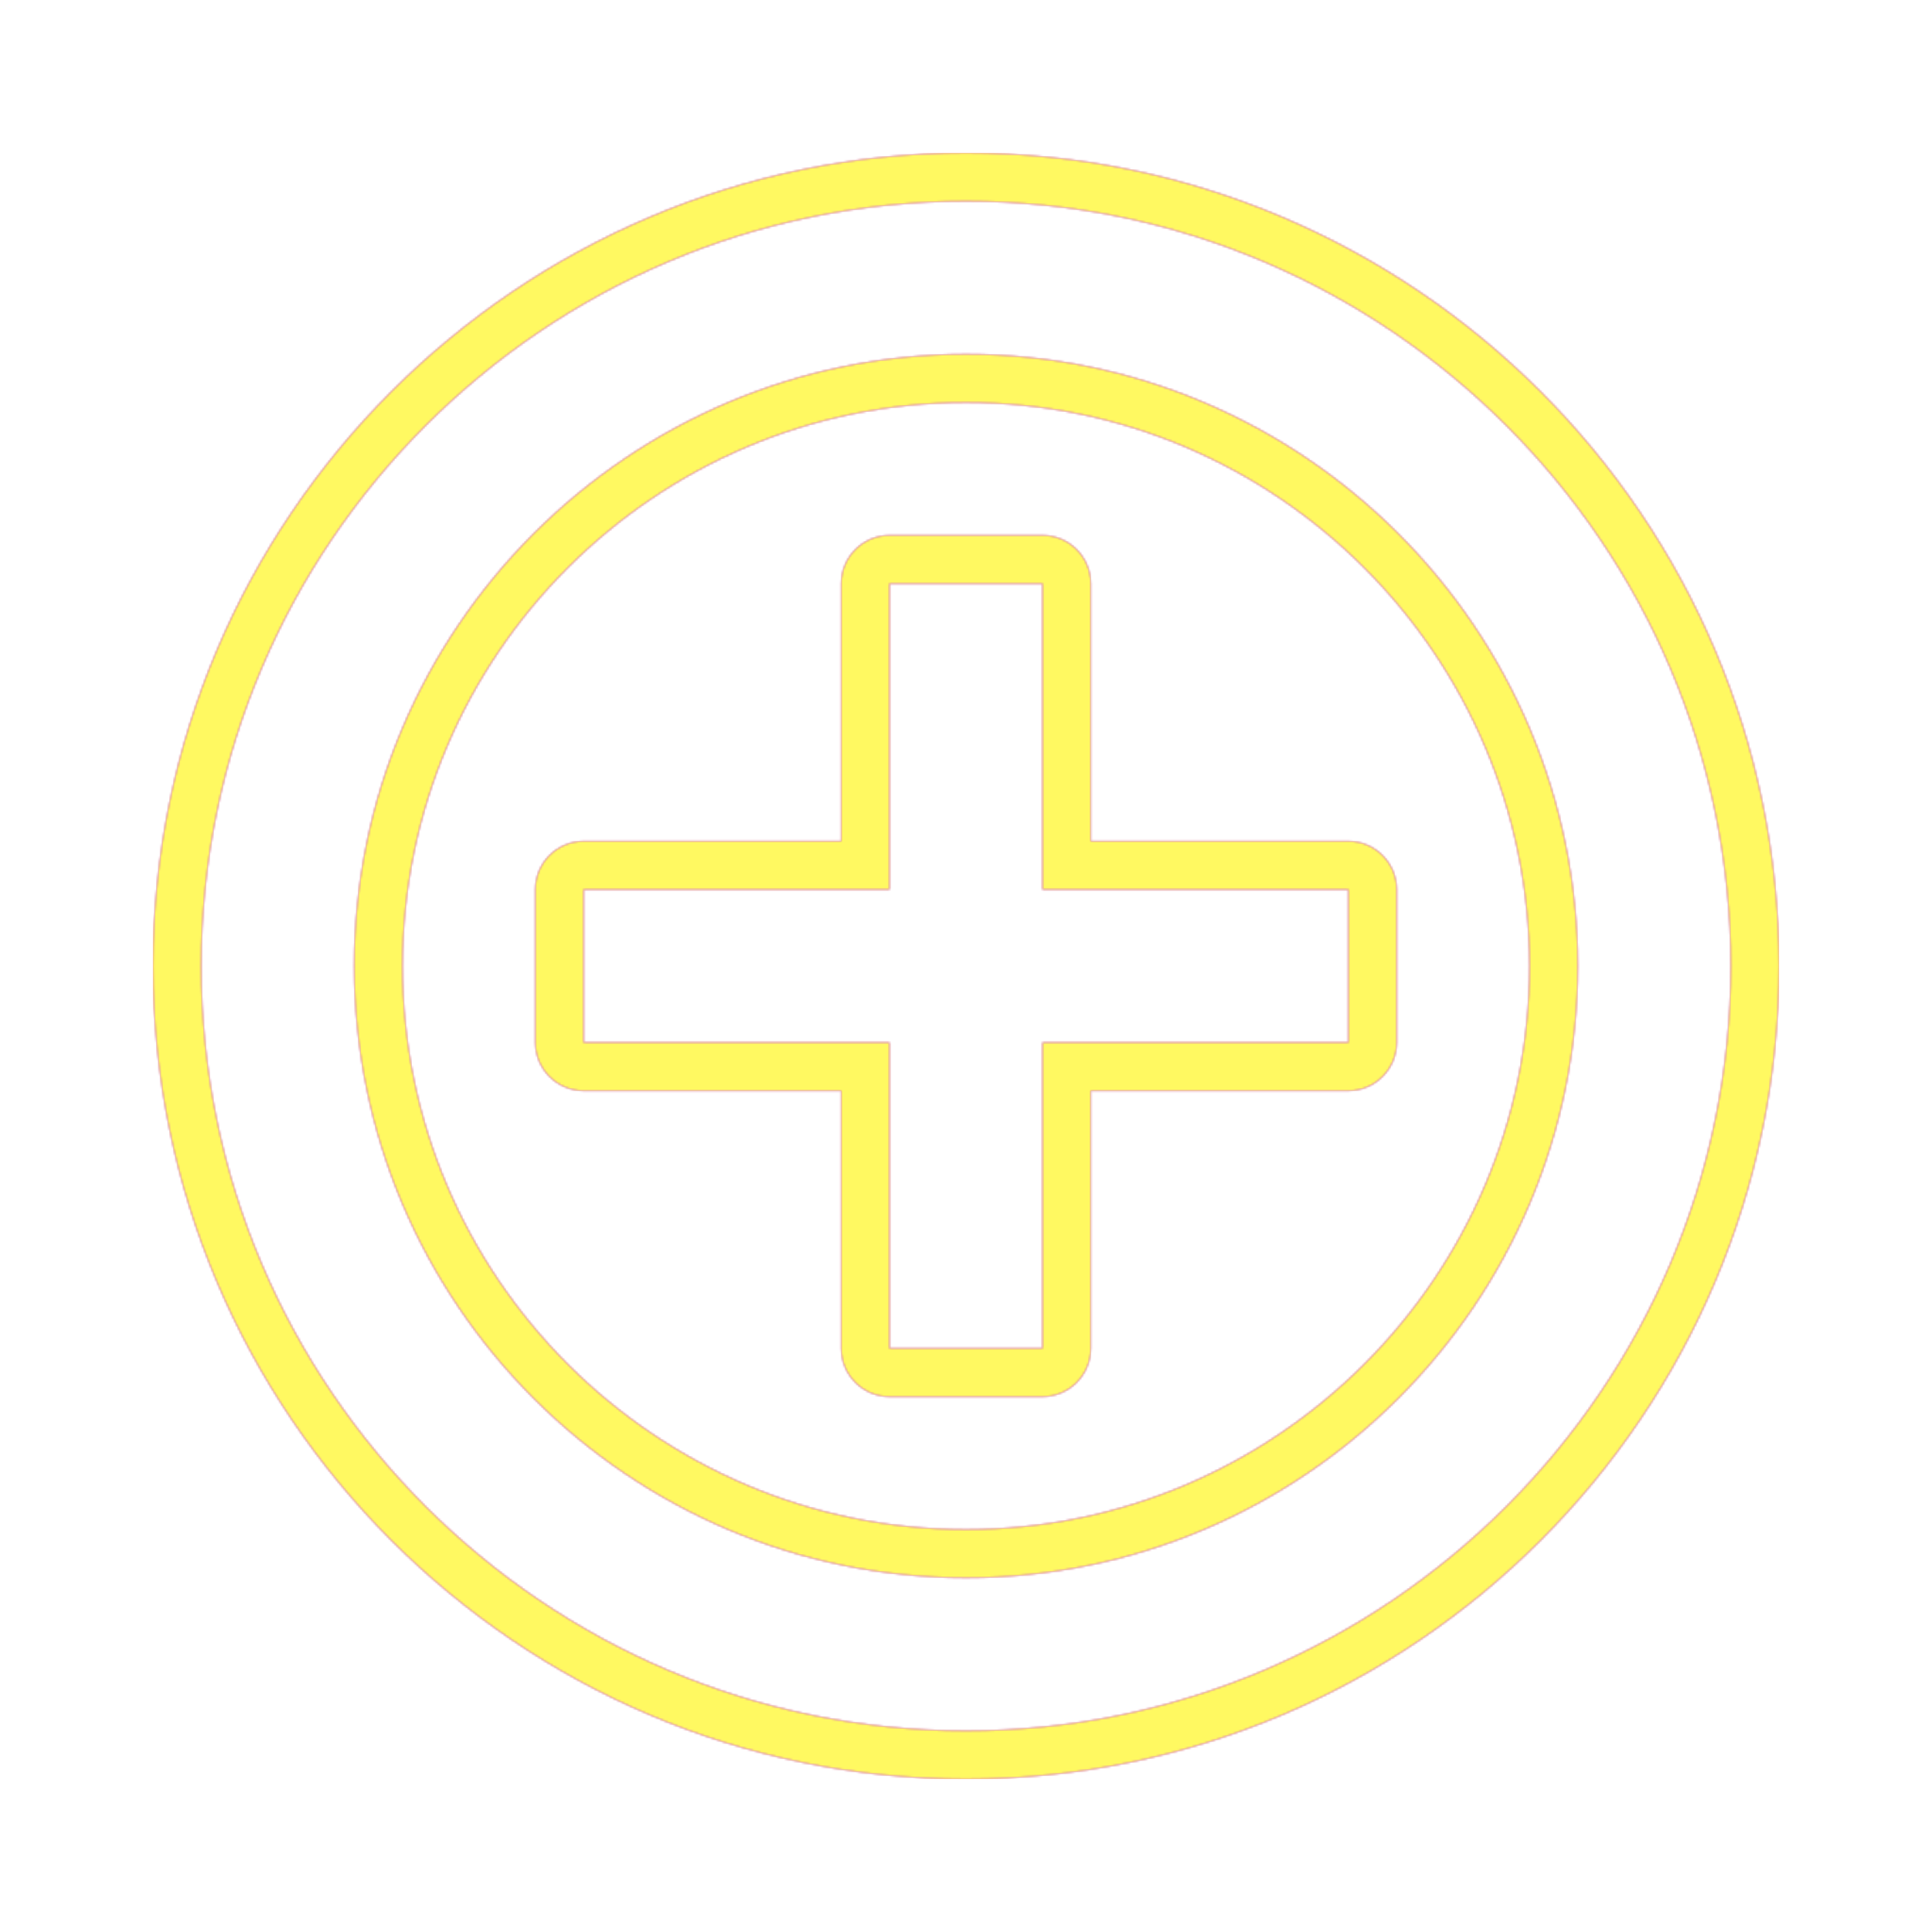 <svg version="1.1" xmlns="http://www.w3.org/2000/svg" xmlns:xlink="http://www.w3.org/1999/xlink" viewBox="0,0,1024,1024">
	<!-- Color names: teamapps-color-1, teamapps-color-2, teamapps-color-3 -->
	<desc>control_point icon - Licensed under Apache License v2.0 (http://www.apache.org/licenses/LICENSE-2.0) - Created with Iconfu.com - Derivative work of Material icons (Copyright Google Inc.)</desc>
	<defs>
		<radialGradient cx="0" cy="0" r="1448.15" id="color-AulWimSV" gradientUnits="userSpaceOnUse">
			<stop offset="0.08" stop-color="#ffffff"/>
			<stop offset="1" stop-color="#000000"/>
		</radialGradient>
		<linearGradient x1="0" y1="1024" x2="1024" y2="0" id="color-cXECbkt7" gradientUnits="userSpaceOnUse">
			<stop offset="0.2" stop-color="#000000"/>
			<stop offset="0.8" stop-color="#ffffff"/>
		</linearGradient>
		<filter id="filter-mC8W4I10" color-interpolation-filters="sRGB">
			<feOffset/>
		</filter>
		<mask id="mask-7tGgCbFU">
			<path d="M942.94,512c0,237.47 -193.46,430.94 -430.94,430.94c-237.47,0 -430.94,-193.46 -430.94,-430.94c0,-237.47 193.46,-430.94 430.94,-430.94c237.47,0 430.94,193.46 430.94,430.94zM810.66,512c0,-164.61 -134.05,-298.66 -298.66,-298.66c-164.61,0 -298.66,134.05 -298.66,298.66c0,164.61 134.05,298.66 298.66,298.66c164.61,0 298.66,-134.05 298.66,-298.66zM578.14,445.86h136.53c14.14,0 25.6,11.46 25.6,25.6v81.07c0,14.14 -11.46,25.6 -25.6,25.6h-136.53v136.53c0,14.14 -11.46,25.6 -25.6,25.6h-81.07c-14.14,0 -25.6,-11.46 -25.6,-25.6v-136.53h-136.53c-14.14,0 -25.6,-11.46 -25.6,-25.6v-81.07c0,-14.14 11.46,-25.6 25.6,-25.6h136.53v-136.53c0,-14.14 11.46,-25.6 25.6,-25.6h81.07c14.14,0 25.6,11.46 25.6,25.6zM512,106.66c-223.34,0 -405.34,182 -405.34,405.34c0,223.34 182,405.34 405.34,405.34c223.34,0 405.34,-182 405.34,-405.34c0,-223.34 -182,-405.34 -405.34,-405.34zM512,836.26c-178.75,0 -324.26,-145.51 -324.26,-324.26c0,-178.75 145.51,-324.26 324.26,-324.26c178.75,0 324.26,145.51 324.26,324.26c0,178.75 -145.51,324.26 -324.26,324.26zM552.54,309.34h-81.07v162.13h-162.13v81.07h162.13v162.13h81.07v-162.13h162.13v-81.07h-162.13z" fill="url(#color-AulWimSV)"/>
		</mask>
		<mask id="mask-j2uHrZfD">
			<path d="M942.94,512c0,237.47 -193.46,430.94 -430.94,430.94c-237.47,0 -430.94,-193.46 -430.94,-430.94c0,-237.47 193.46,-430.94 430.94,-430.94c237.47,0 430.94,193.46 430.94,430.94zM810.66,512c0,-164.61 -134.05,-298.66 -298.66,-298.66c-164.61,0 -298.66,134.05 -298.66,298.66c0,164.61 134.05,298.66 298.66,298.66c164.61,0 298.66,-134.05 298.66,-298.66zM578.14,445.86h136.53c14.14,0 25.6,11.46 25.6,25.6v81.07c0,14.14 -11.46,25.6 -25.6,25.6h-136.53v136.53c0,14.14 -11.46,25.6 -25.6,25.6h-81.07c-14.14,0 -25.6,-11.46 -25.6,-25.6v-136.53h-136.53c-14.14,0 -25.6,-11.46 -25.6,-25.6v-81.07c0,-14.14 11.46,-25.6 25.6,-25.6h136.53v-136.53c0,-14.14 11.46,-25.6 25.6,-25.6h81.07c14.14,0 25.6,11.46 25.6,25.6zM512,106.66c-223.34,0 -405.34,182 -405.34,405.34c0,223.34 182,405.34 405.34,405.34c223.34,0 405.34,-182 405.34,-405.34c0,-223.34 -182,-405.34 -405.34,-405.34zM512,836.26c-178.75,0 -324.26,-145.51 -324.26,-324.26c0,-178.75 145.51,-324.26 324.26,-324.26c178.75,0 324.26,145.51 324.26,324.26c0,178.75 -145.51,324.26 -324.26,324.26zM552.54,309.34h-81.07v162.13h-162.13v81.07h162.13v162.13h81.07v-162.13h162.13v-81.07h-162.13z" fill="#ffffff"/>
		</mask>
		<mask id="mask-wCh0tBxI">
			<rect fill="url(#color-cXECbkt7)" x="81.06" y="81.06" width="861.87" height="861.87"/>
		</mask>
	</defs>
	<g fill="none" fill-rule="nonzero" style="mix-blend-mode: normal">
		<g mask="url(#mask-j2uHrZfD)">
			<g color="#ff0000" class="teamapps-color-2">
				<rect x="81.06" y="81.06" width="861.87" height="861.87" fill="currentColor"/>
			</g>
			<g color="#bc13e0" class="teamapps-color-3" mask="url(#mask-wCh0tBxI)">
				<rect x="81.06" y="81.06" width="861.87" height="861.87" fill="currentColor"/>
			</g>
		</g>
		<g filter="url(#filter-mC8W4I10)" mask="url(#mask-7tGgCbFU)">
			<g color="#fff961" class="teamapps-color-1">
				<rect x="81.06" y="81.06" width="861.87" height="861.87" fill="currentColor"/>
			</g>
		</g>
	</g>
</svg>